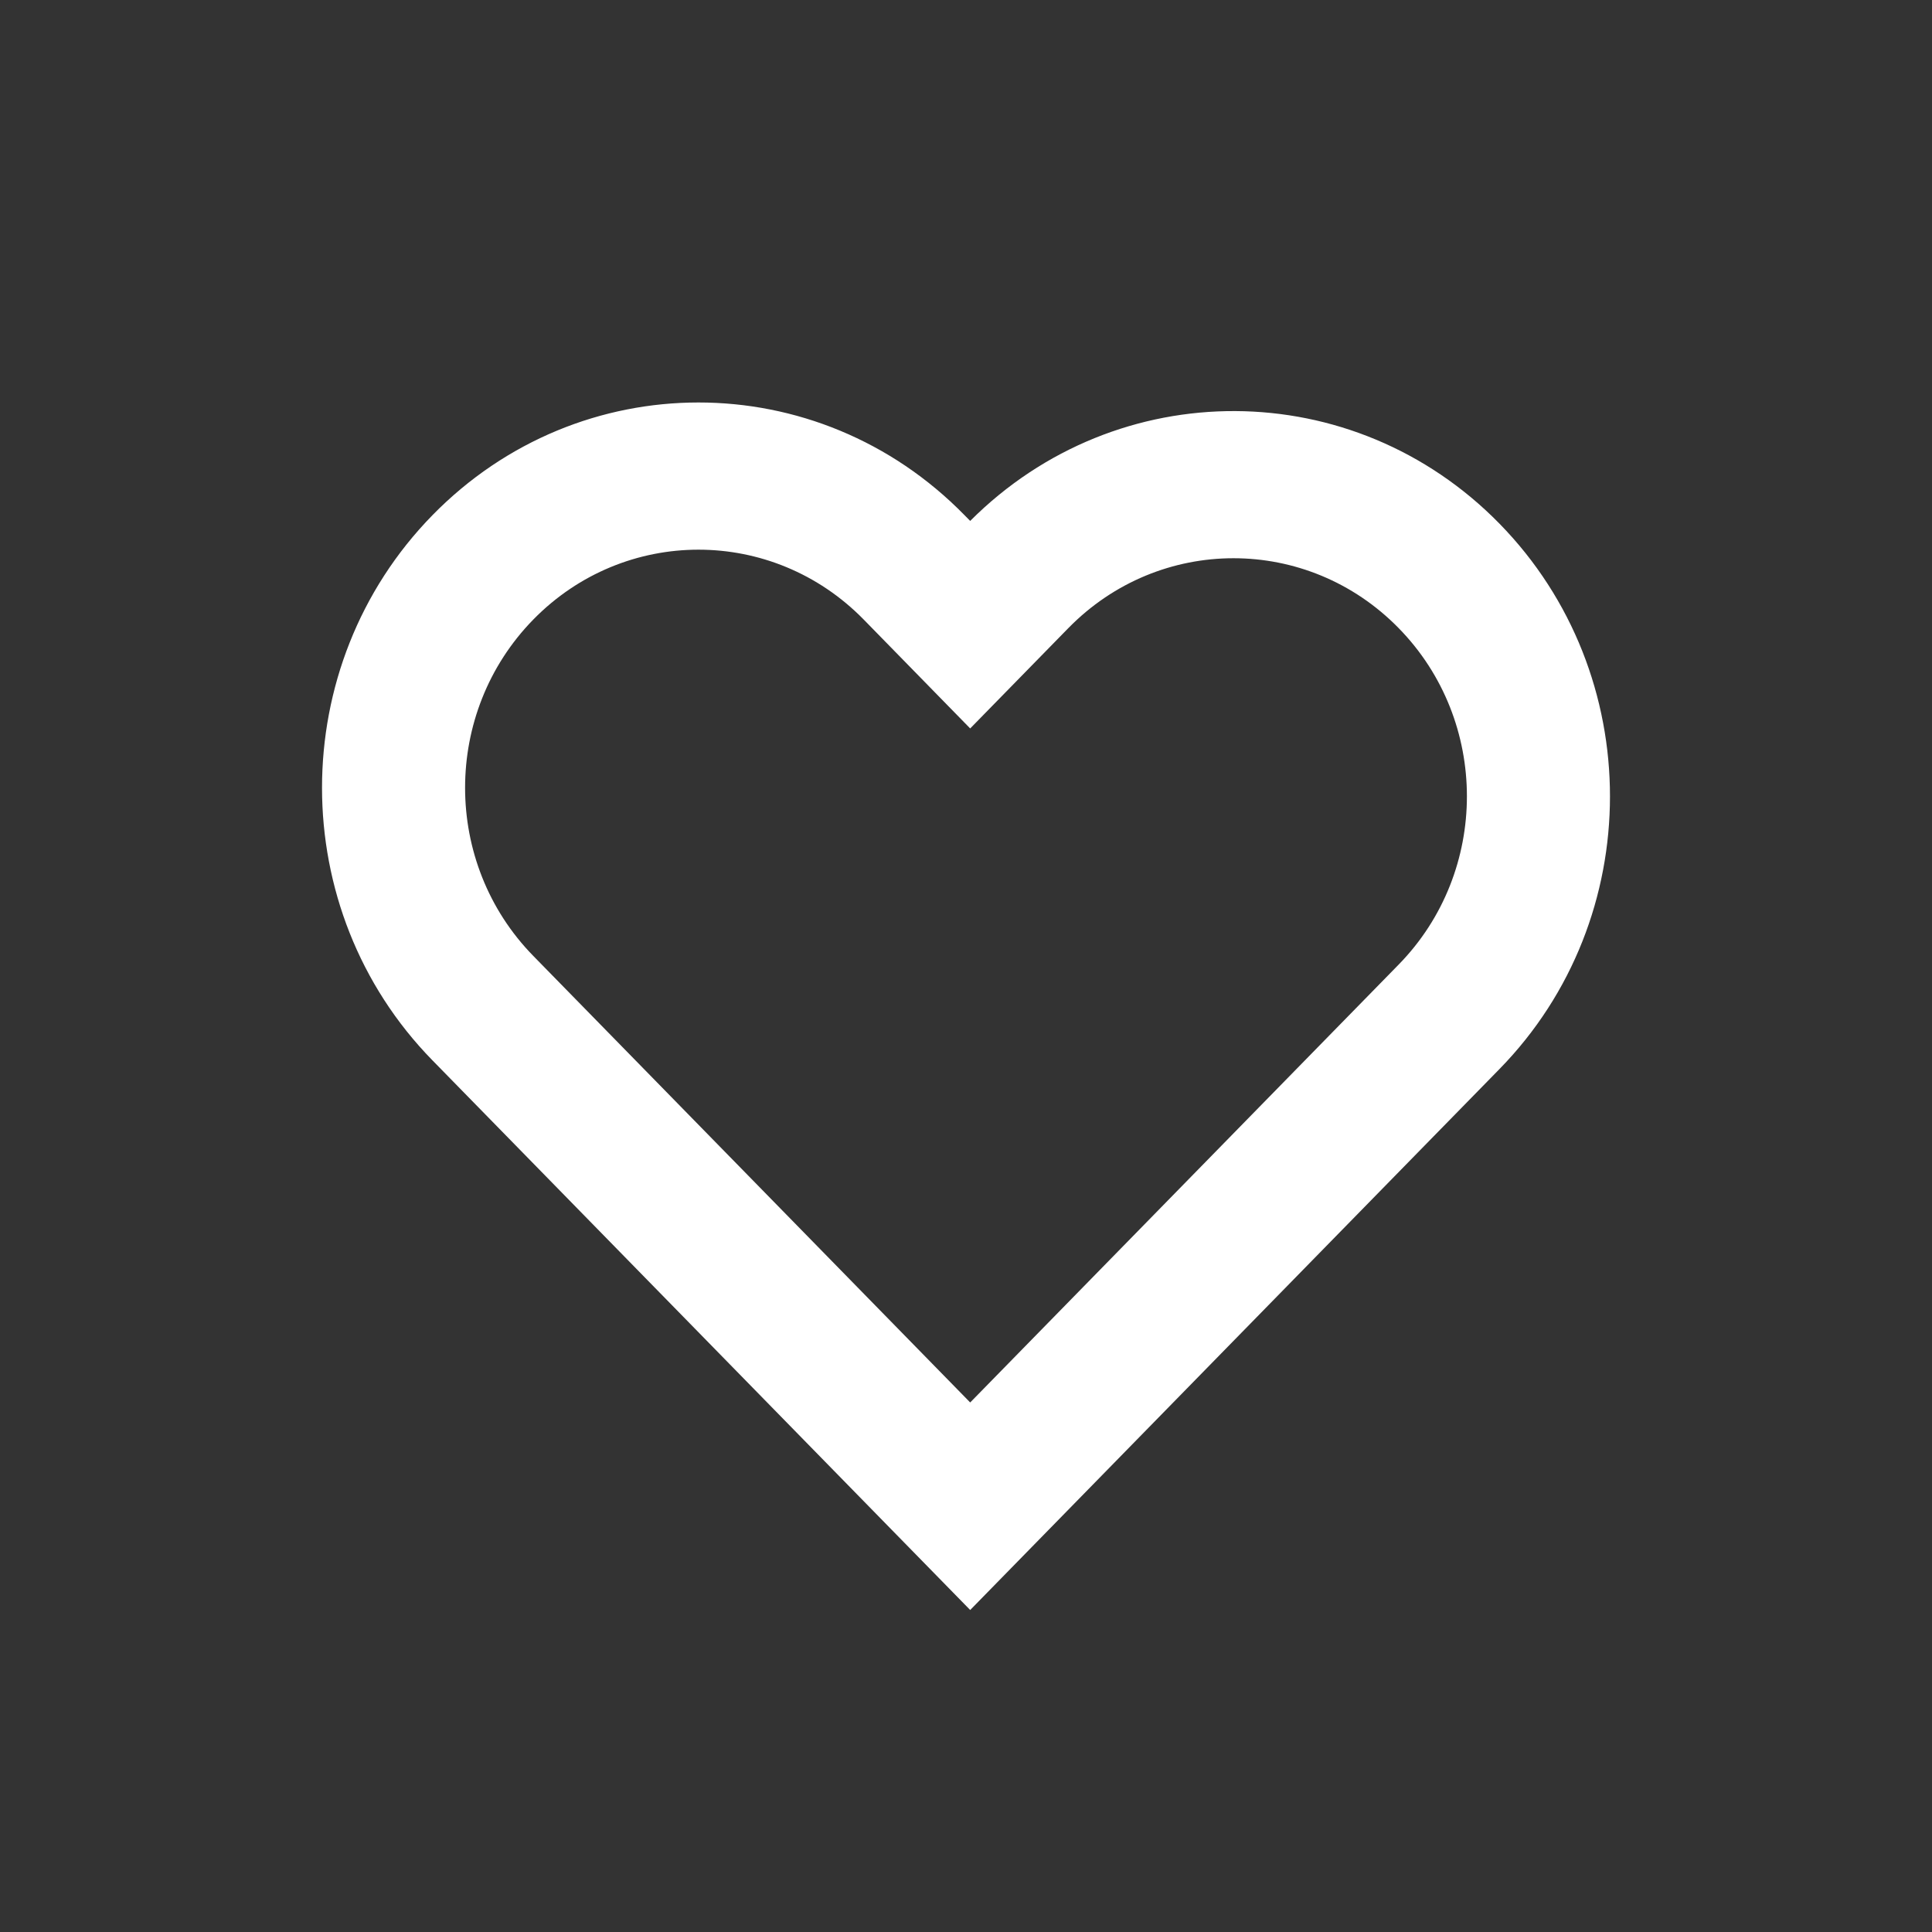 <svg xmlns="http://www.w3.org/2000/svg" xmlns:xlink="http://www.w3.org/1999/xlink" width="24" height="24" viewBox="0 0 24 24">
  <rect x="0" y="0" width="24" height="24" fill="#333333" stroke="none"/>
  <defs>
    <path id="favorite-a" d="M17.375,11.982 C18.505,10.827 18.505,8.957 17.375,7.803 C16.242,6.645 14.404,6.645 13.271,7.803 L12.052,9.049 L10.729,7.696 C9.596,6.539 7.758,6.539 6.625,7.696 C5.495,8.851 5.495,10.721 6.625,11.875 L12.052,17.422 L17.375,11.982 Z M18.628,6.506 C20.457,8.376 20.457,11.409 18.628,13.279 L12.052,20 L5.372,13.172 C3.543,11.303 3.543,8.269 5.372,6.4 C7.198,4.533 10.156,4.533 11.982,6.4 L12.052,6.471 C13.881,4.64 16.814,4.652 18.628,6.506 Z"/>
  </defs>
  <g fill="none" fill-rule="evenodd">
    <use fill="#FFF" fill-rule="nonzero" xlink:href="#favorite-a"/>
  </g>
</svg>
